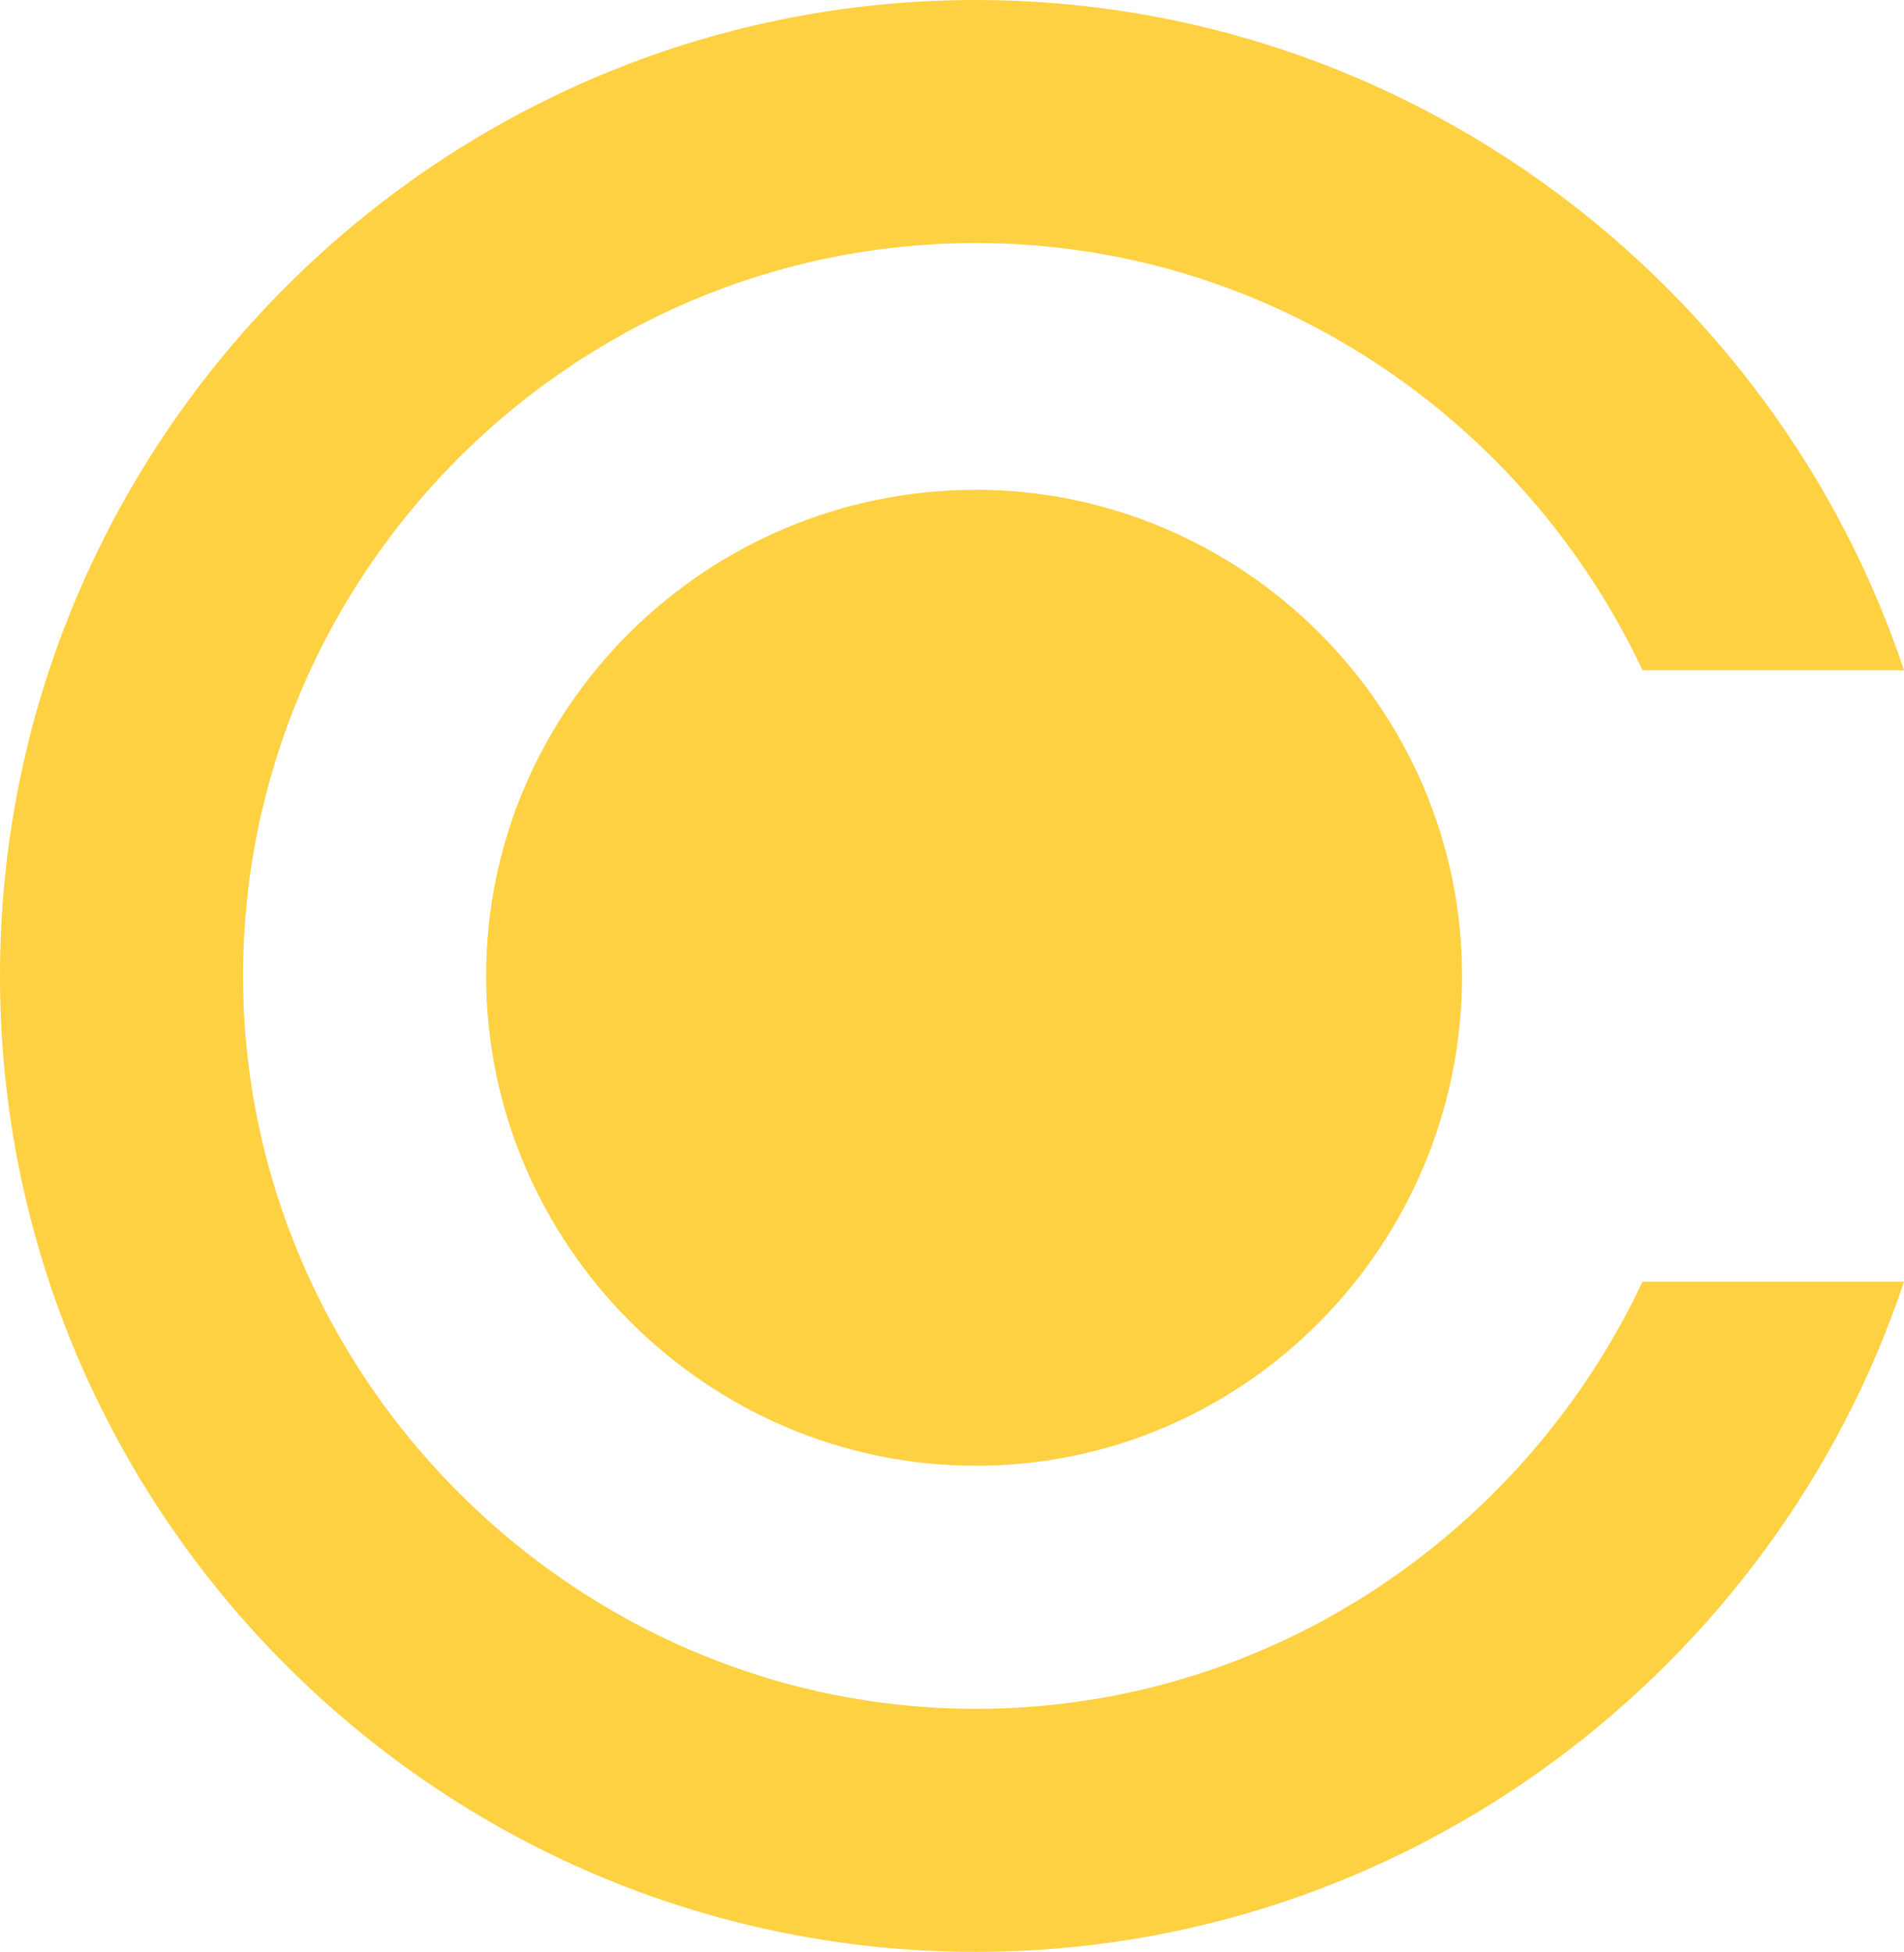 <svg version="1.1" id="Layer_1" xmlns:x="ns_extend;" xmlns:i="ns_ai;" xmlns:graph="ns_graphs;" xmlns="http://www.w3.org/2000/svg" xmlns:xlink="http://www.w3.org/1999/xlink" x="0px" y="0px" viewBox="0 0 51.7 53" style="enable-background:new 0 0 51.7 53;" xml:space="preserve">
 <style type="text/css">
  .st0{fill:#FED142;}
 </style>
 <g>
  <path class="st0" d="M13.2,26.5c0,7.3,6,13.3,13.3,13.3c7.3,0,13.2-6,13.2-13.3s-6-13.2-13.2-13.2C19.2,13.3,13.2,19.2,13.2,26.5z">
  </path>
  <path class="st0" d="M44.6,18.2h7.1C48.2,7.7,38.2,0,26.5,0C11.9,0,0,11.9,0,26.5C0,41.1,11.9,53,26.5,53
		c11.7,0,21.7-7.7,25.2-18.2h-7.1c-3.2,6.8-10.1,11.6-18.1,11.6c-10.9,0-19.9-9-19.9-19.9c0-10.9,8.9-19.9,19.9-19.9
		C34.5,6.6,41.4,11.4,44.6,18.2z">
  </path>
 </g>
</svg>